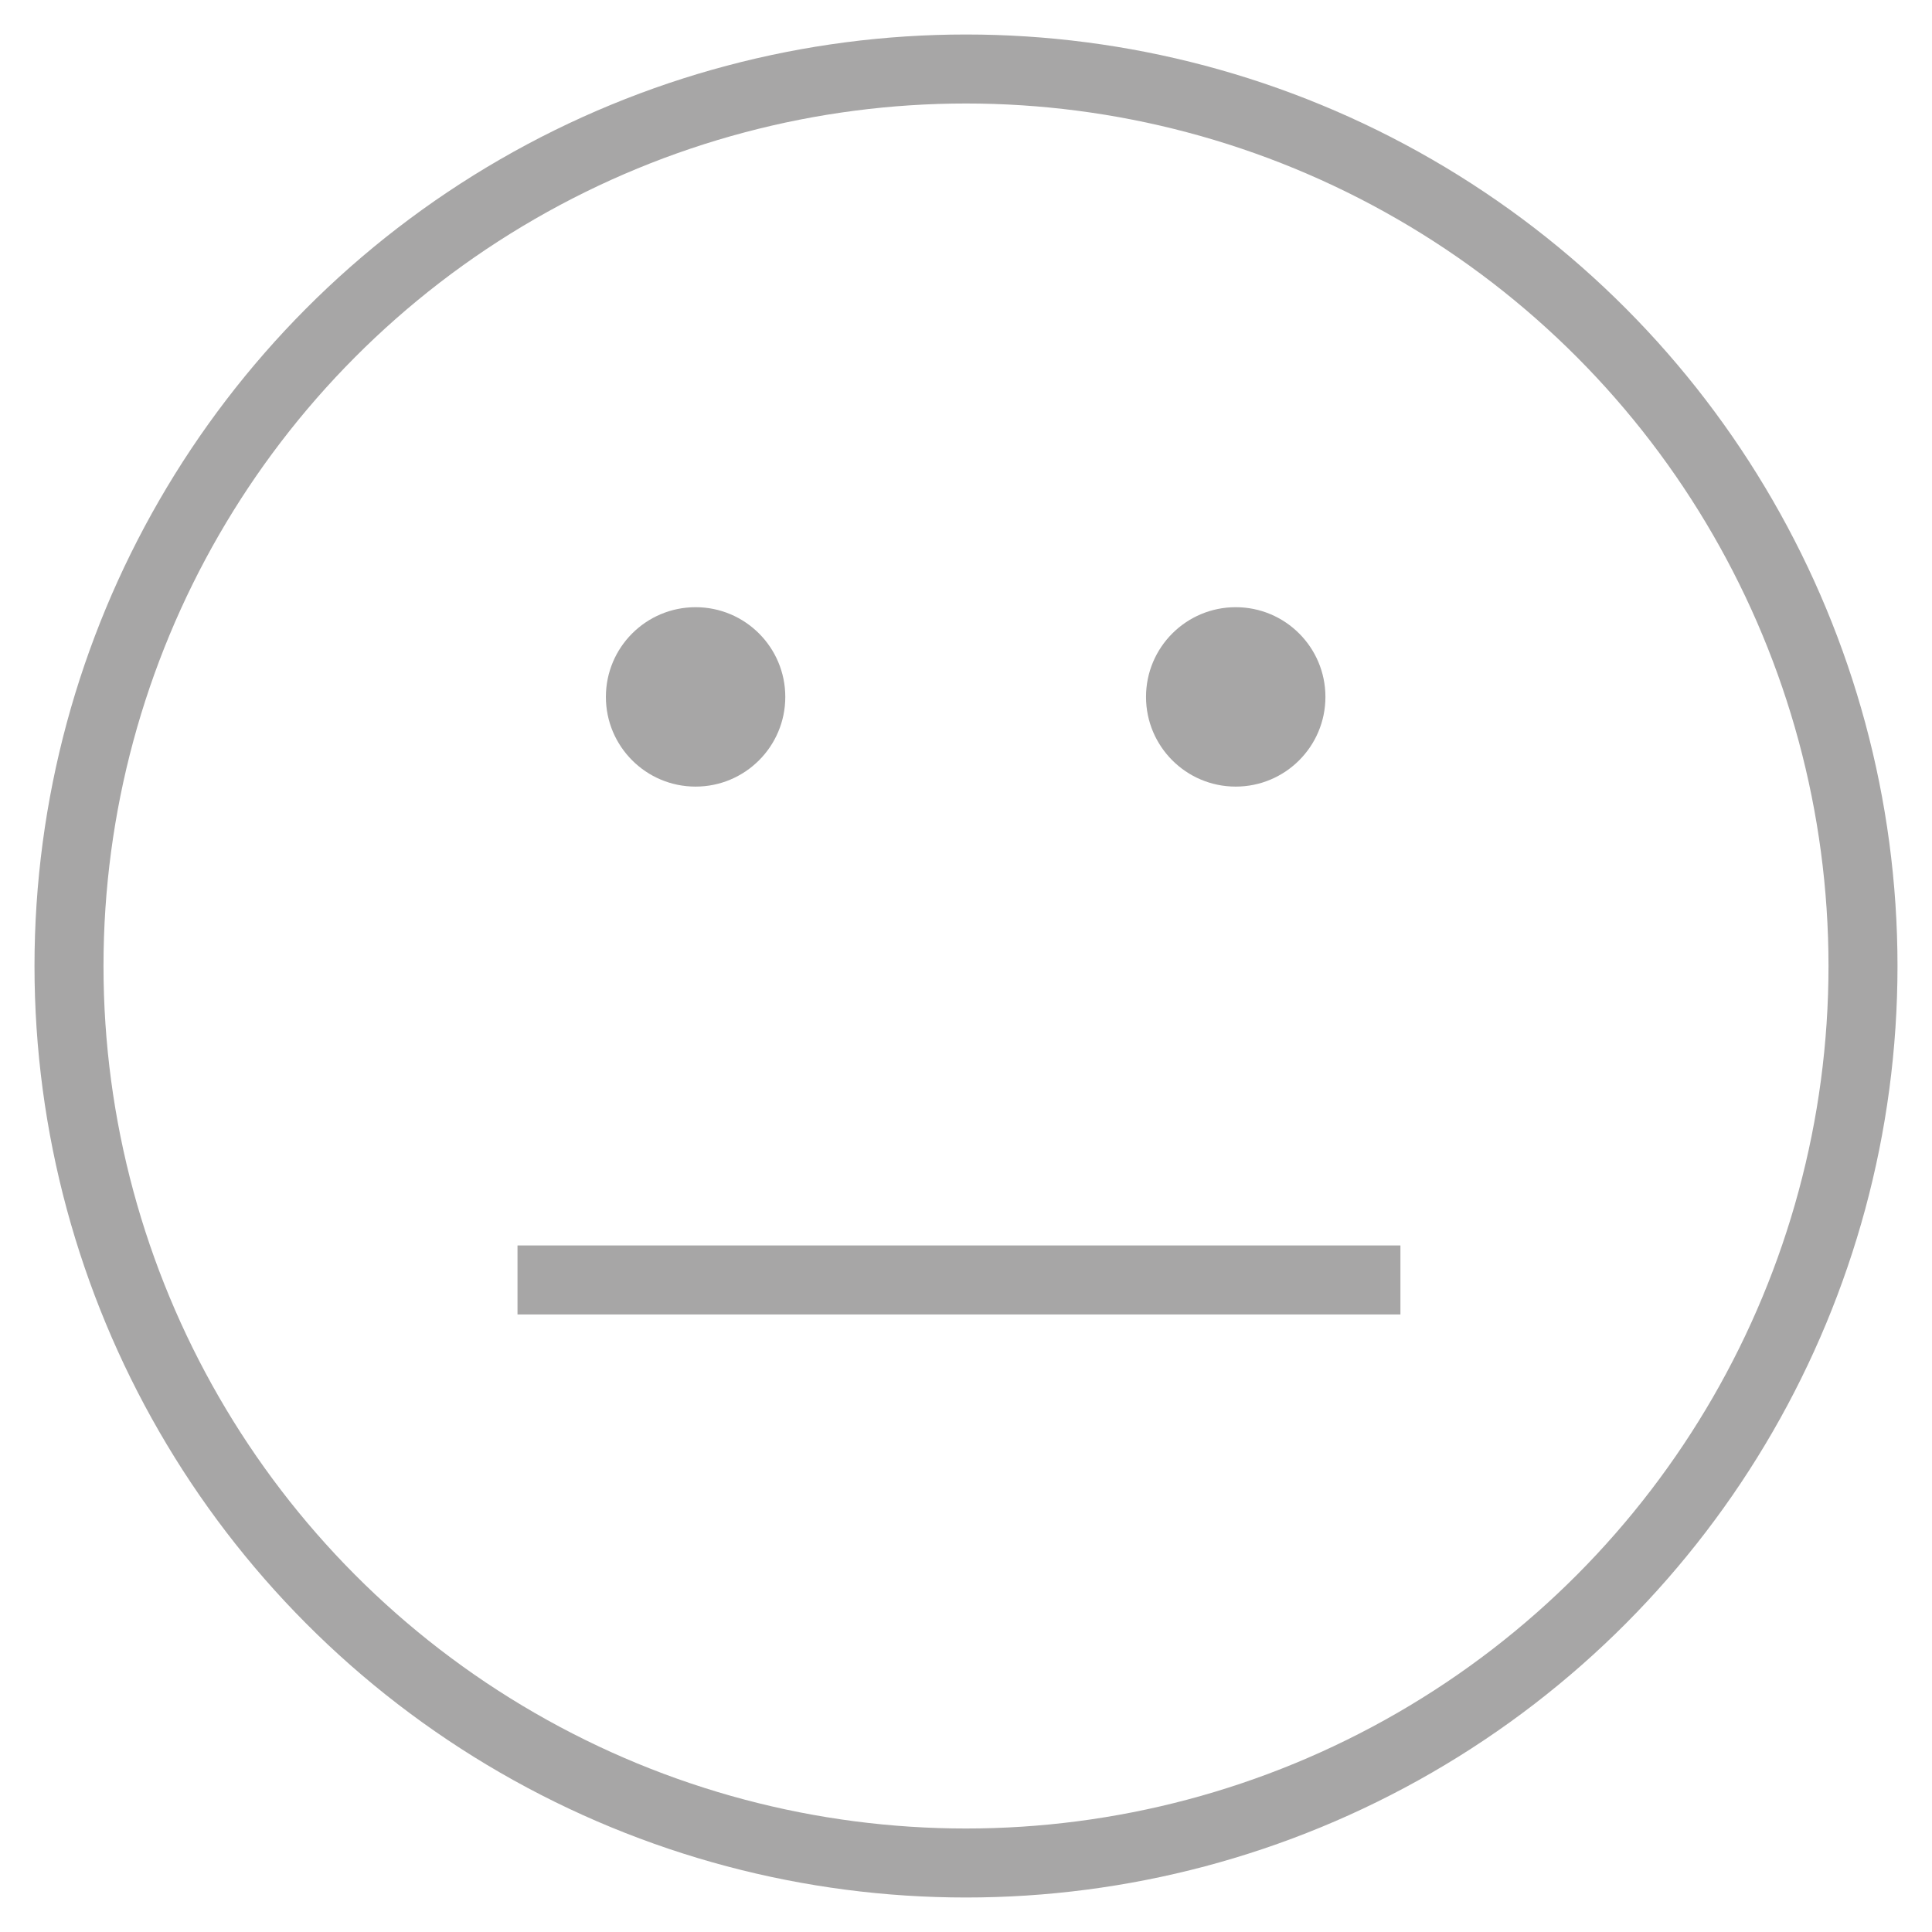 <svg width="28" height="28" fill="none" xmlns="http://www.w3.org/2000/svg"><circle cx="14" cy="14" r="13" stroke="#A7A6A6"/><circle cx="10.081" cy="10.1" fill="#A7A6A6" r="1.3"/><circle cx="17.909" cy="10.1" fill="#A7A6A6" r="1.3"/><path d="M7.5 18.55h12.796" stroke="#A7A6A6"/></svg>